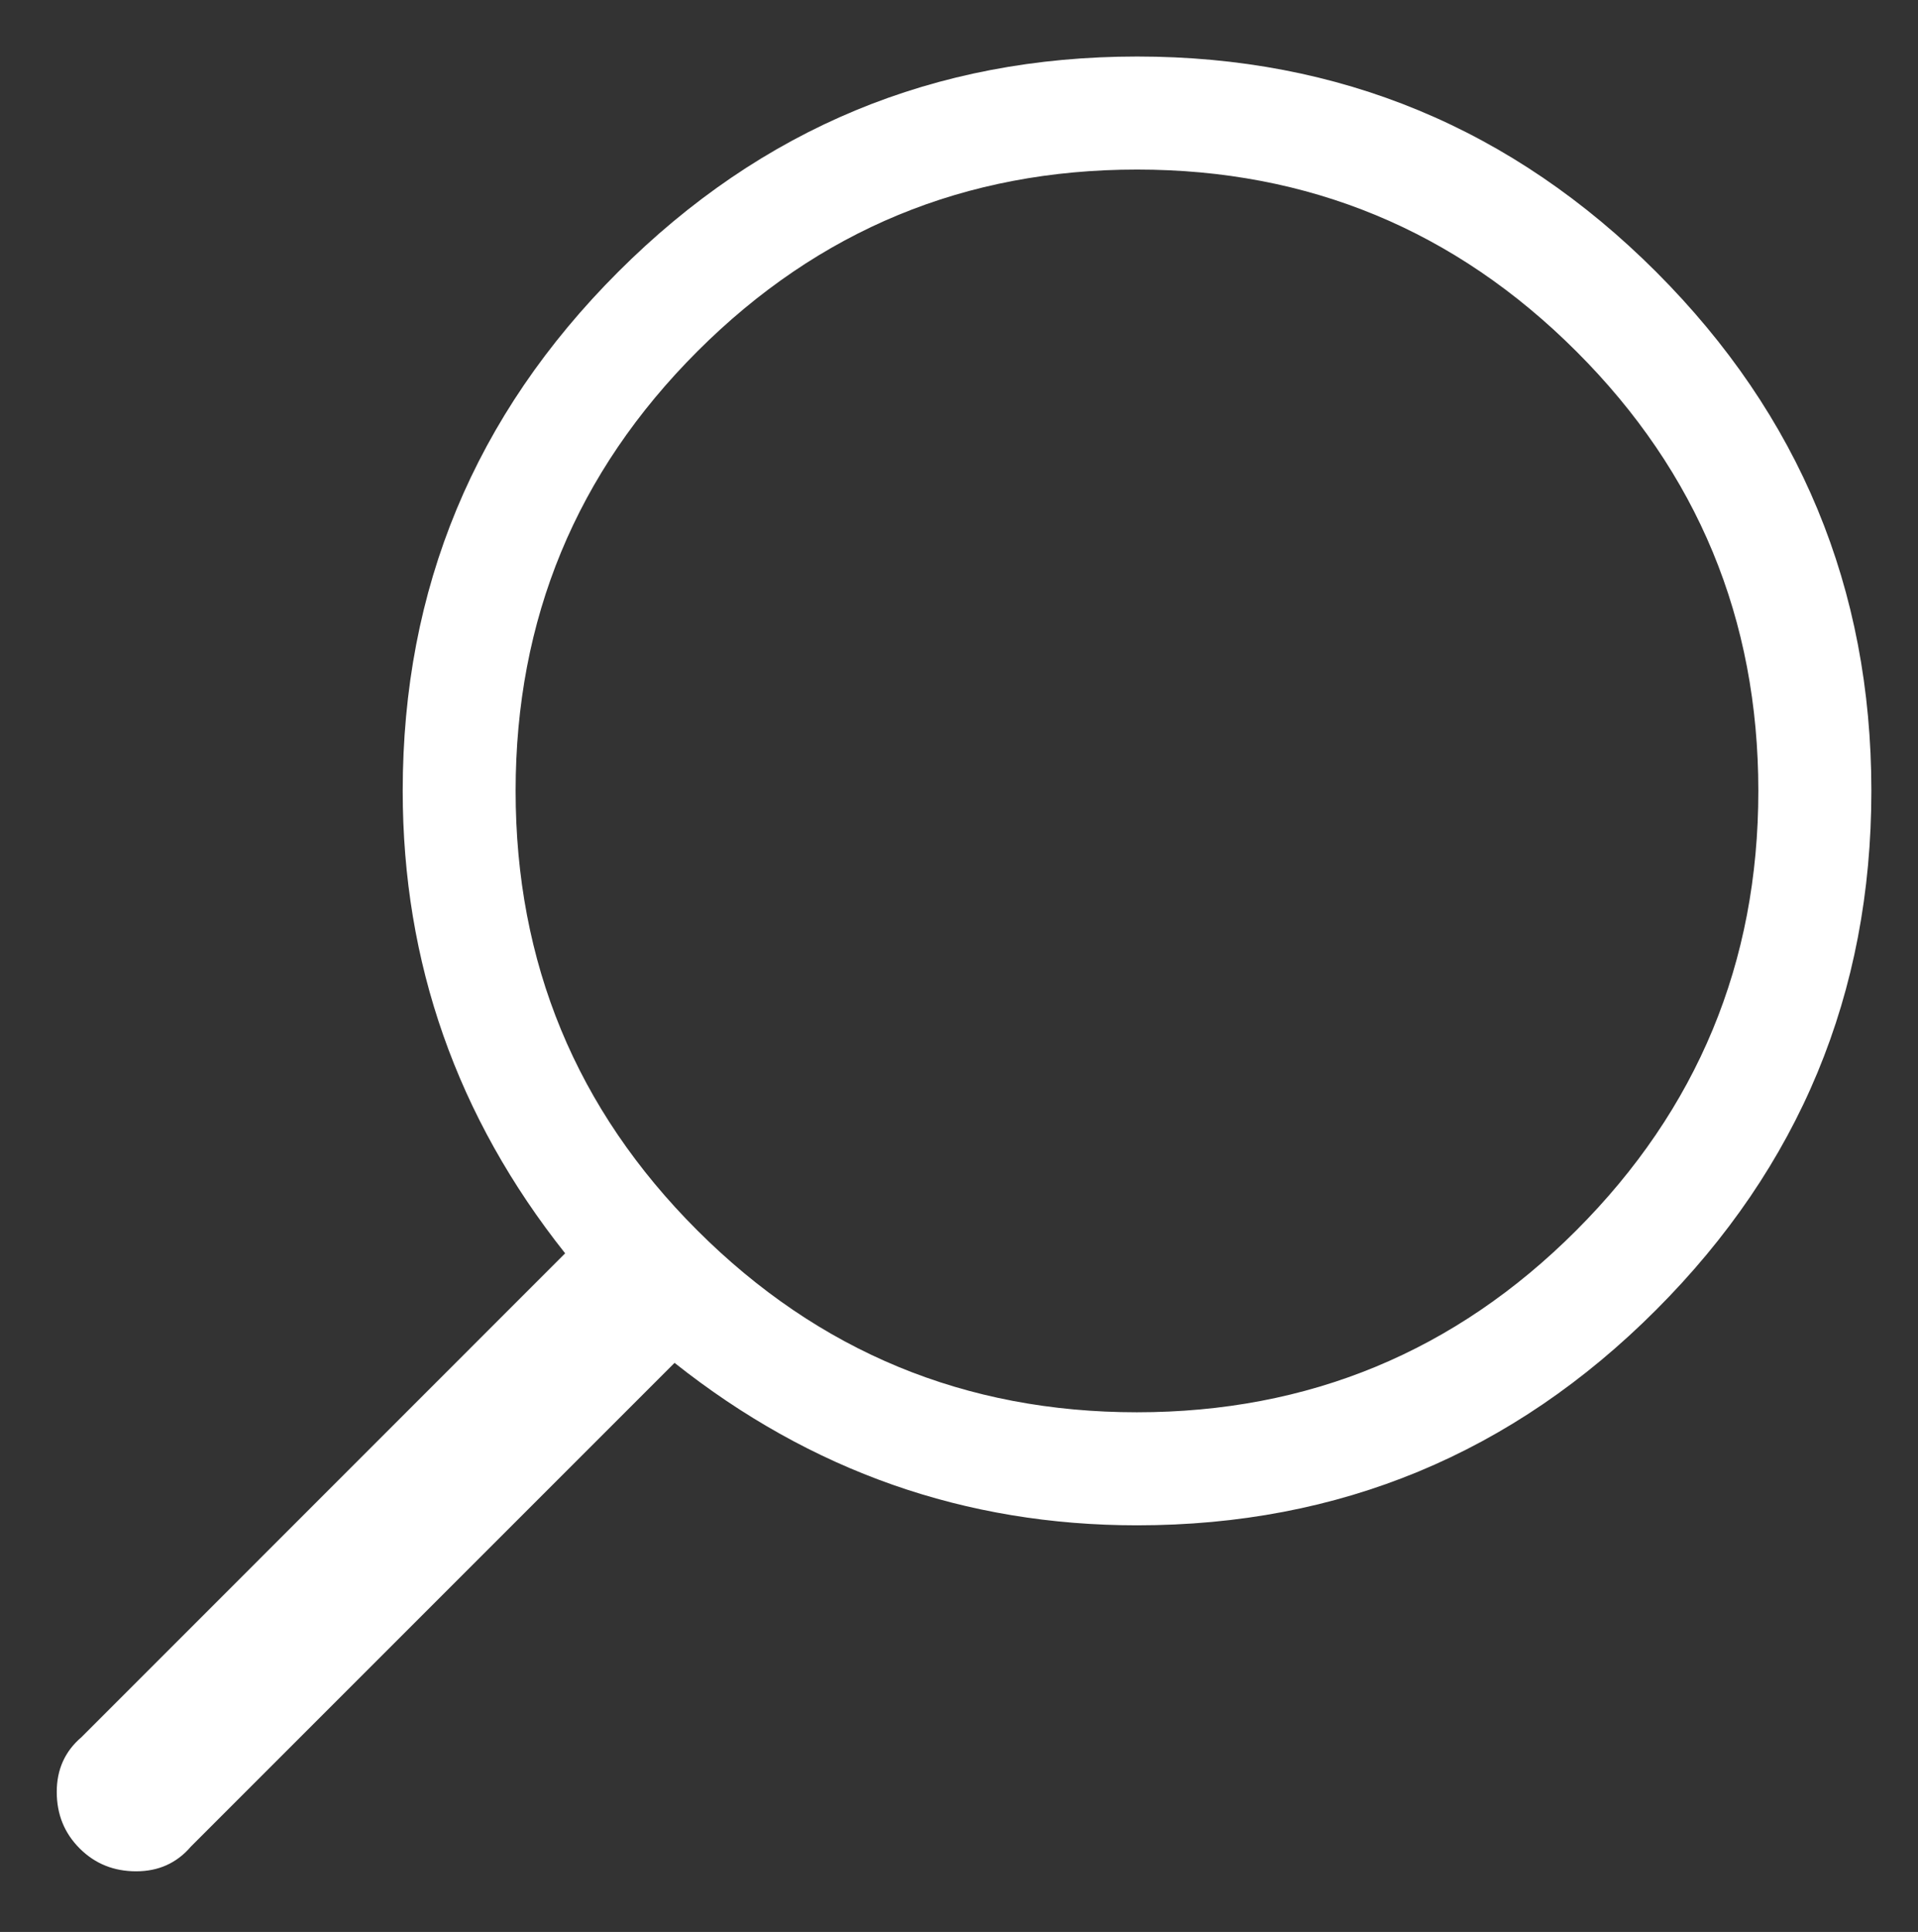 <svg xmlns="http://www.w3.org/2000/svg" xmlns:xlink="http://www.w3.org/1999/xlink" x="0px" y="0px"
	 width="15.917px" height="16.031px" viewBox="0 0 15.917 16.031" enable-background="new 0 0 15.917 16.031" xml:space="preserve">
<rect x="0" y="0" width="15.917" height="16.031" fill="#333333" stroke="none"/>
<g>
	<path fill="#ffffff" d="M15.53,6.563c0,1.68-0.596,3.115-1.787,4.307s-2.627,1.787-4.307,1.787c-1.426,0-2.705-0.449-3.838-1.348
		l-4.014,4.014c-0.117,0.137-0.269,0.205-0.454,0.205c-0.186,0-0.342-0.063-0.469-0.19c-0.127-0.127-0.19-0.283-0.19-0.469
		s0.068-0.337,0.205-0.454L4.69,10.4C3.791,9.268,3.342,7.988,3.342,6.563c0-1.68,0.596-3.115,1.788-4.307
		c1.191-1.191,2.627-1.787,4.307-1.787s3.115,0.596,4.307,1.787C14.934,3.447,15.53,4.883,15.53,6.563z M14.592,6.563
		c0-1.426-0.504-2.642-1.51-3.647s-2.221-1.509-3.646-1.509S6.794,1.909,5.788,2.915S4.279,5.137,4.279,6.563
		s0.502,2.642,1.508,3.647s2.223,1.509,3.648,1.509s2.641-0.503,3.646-1.509S14.592,7.988,14.592,6.563z"/>
</g>
</svg>
